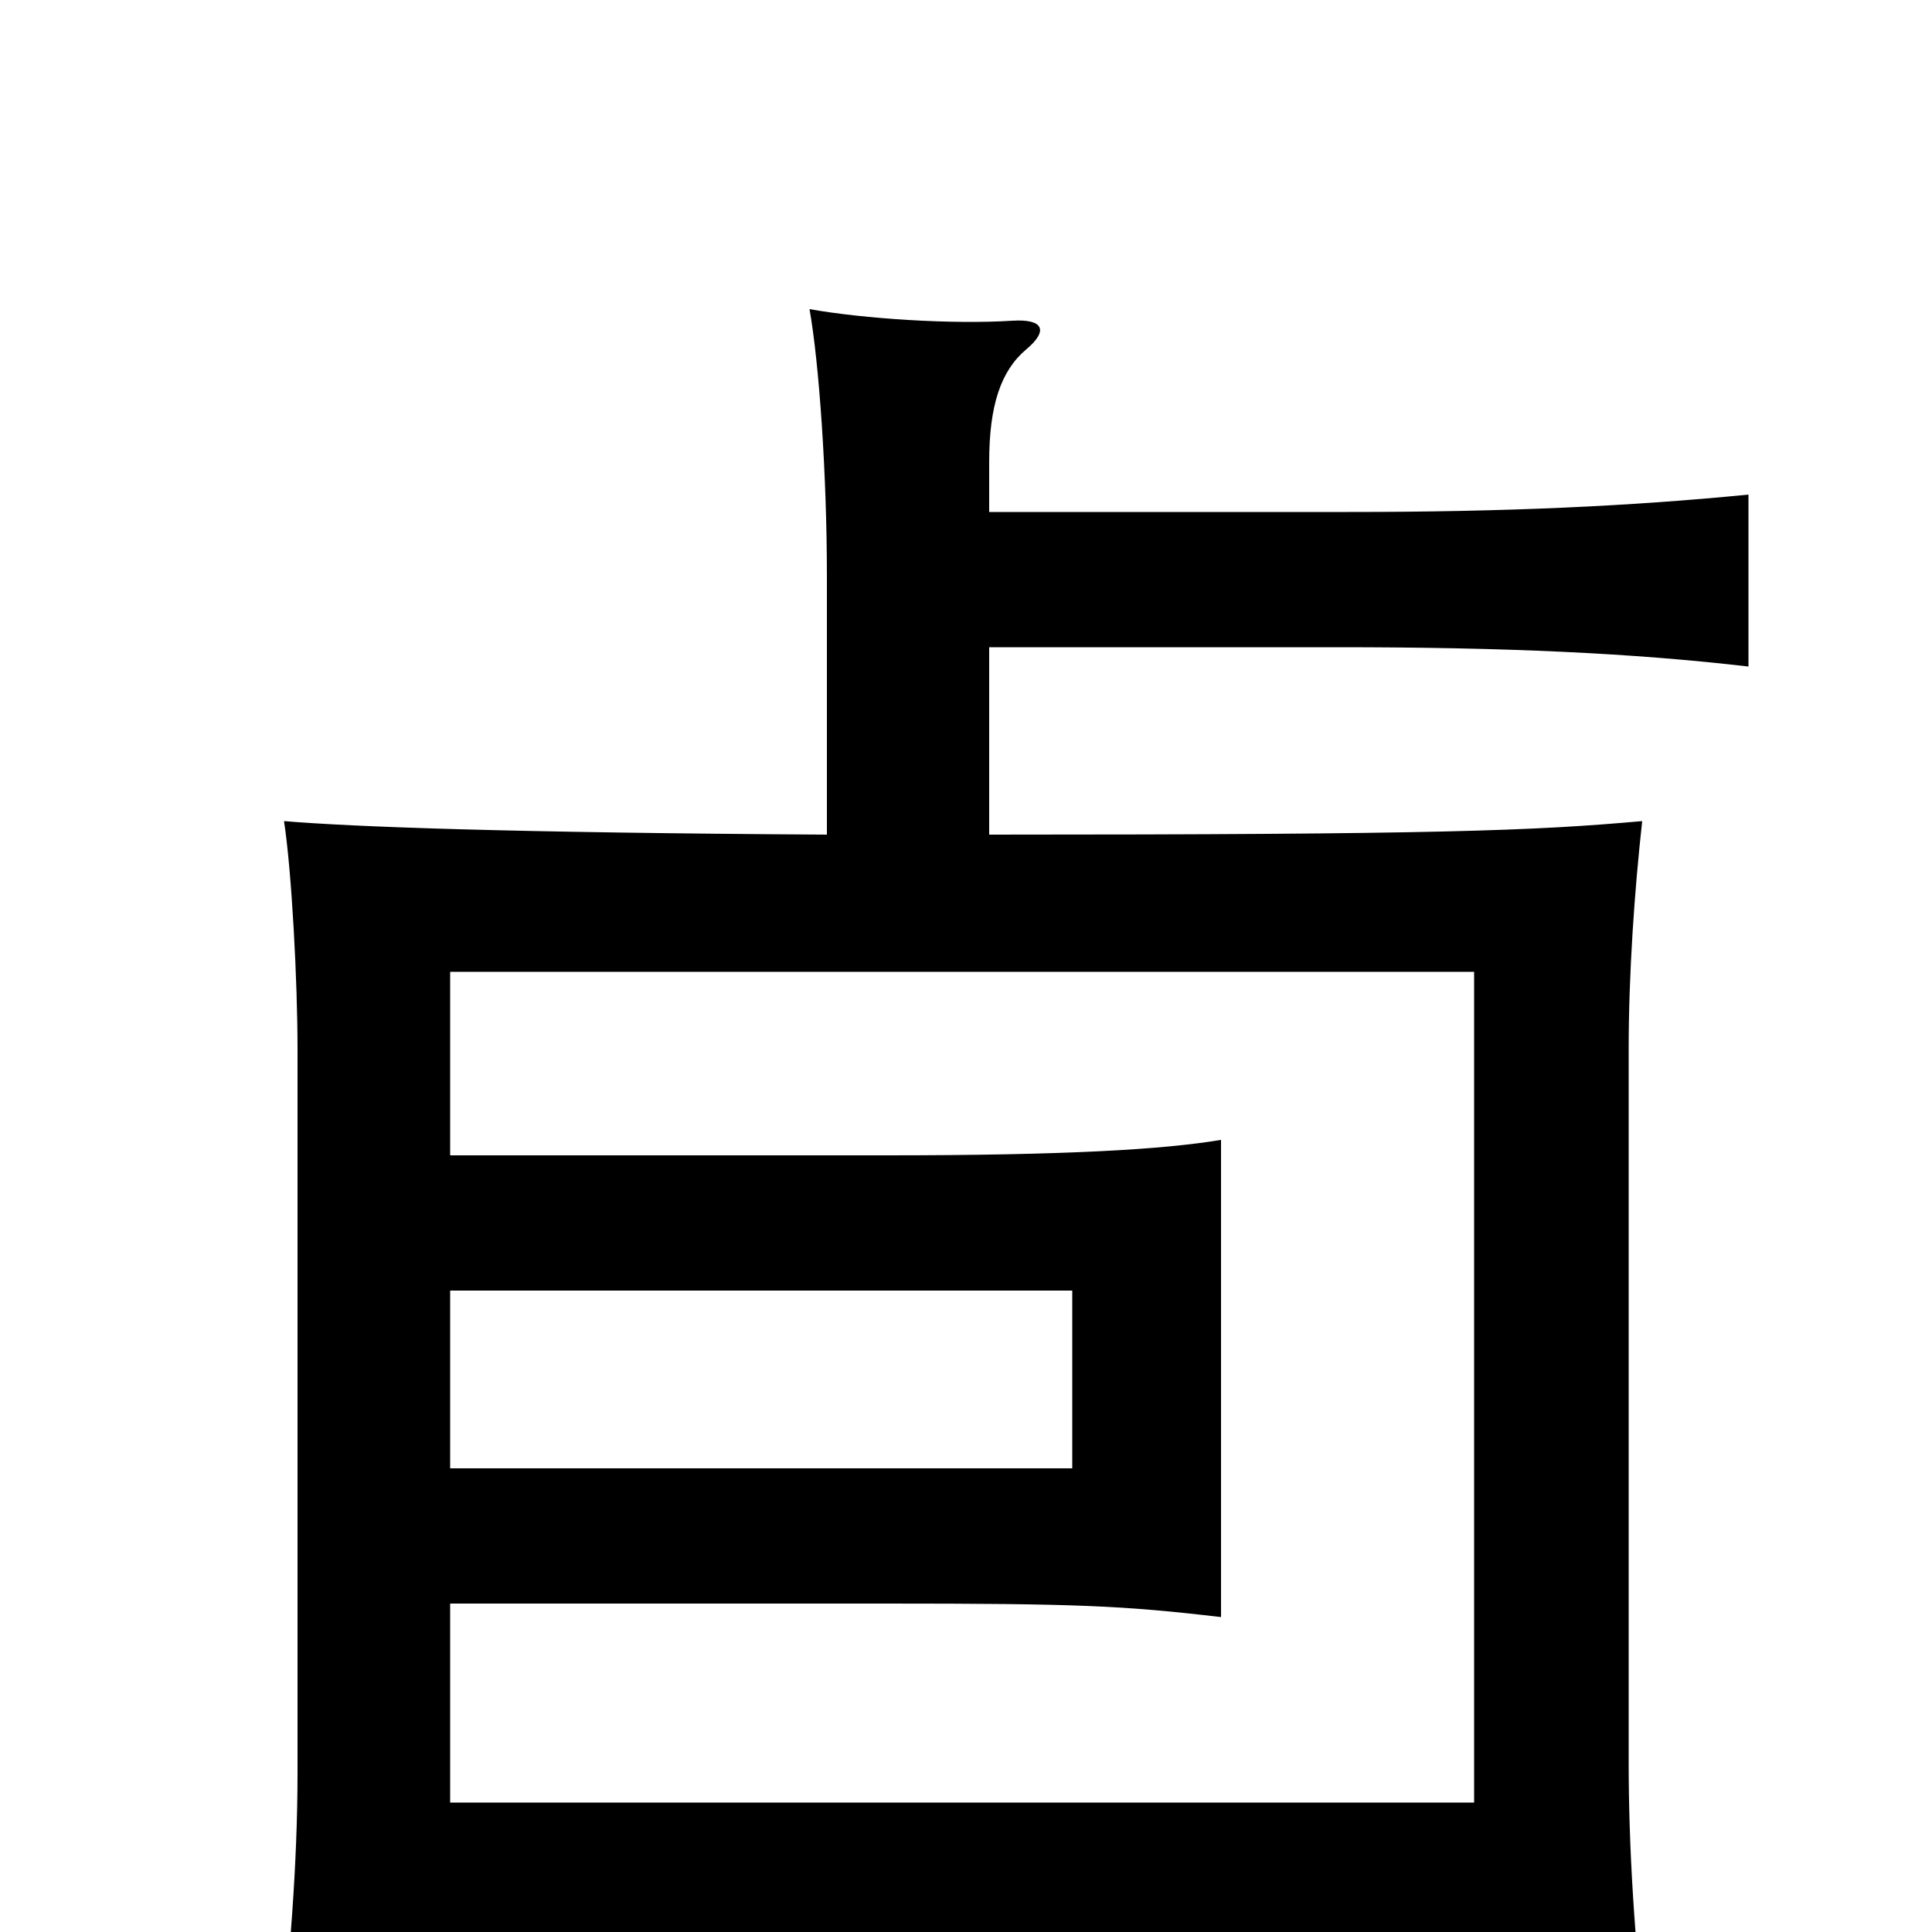 <svg xmlns="http://www.w3.org/2000/svg" viewBox="0 -1000 1000 1000">
	<path fill="#000000" d="M233 -332H555V-240H233ZM763 -67H233V-170H459C557 -170 581 -169 632 -163V-410C602 -405 552 -402 459 -402H233V-497H763ZM233 5H763V57H852C846 4 843 -43 843 -88V-457C843 -496 846 -539 850 -575C794 -570 745 -568 512 -568V-665H693C779 -665 845 -662 905 -655V-744C844 -738 780 -735 698 -735H512V-761C512 -790 518 -808 531 -819C543 -829 540 -835 524 -834C493 -832 447 -835 419 -840C424 -812 428 -754 428 -702V-568C263 -569 183 -572 147 -575C151 -549 154 -492 154 -457V-82C154 -37 150 17 144 63H233Z"/>
</svg>